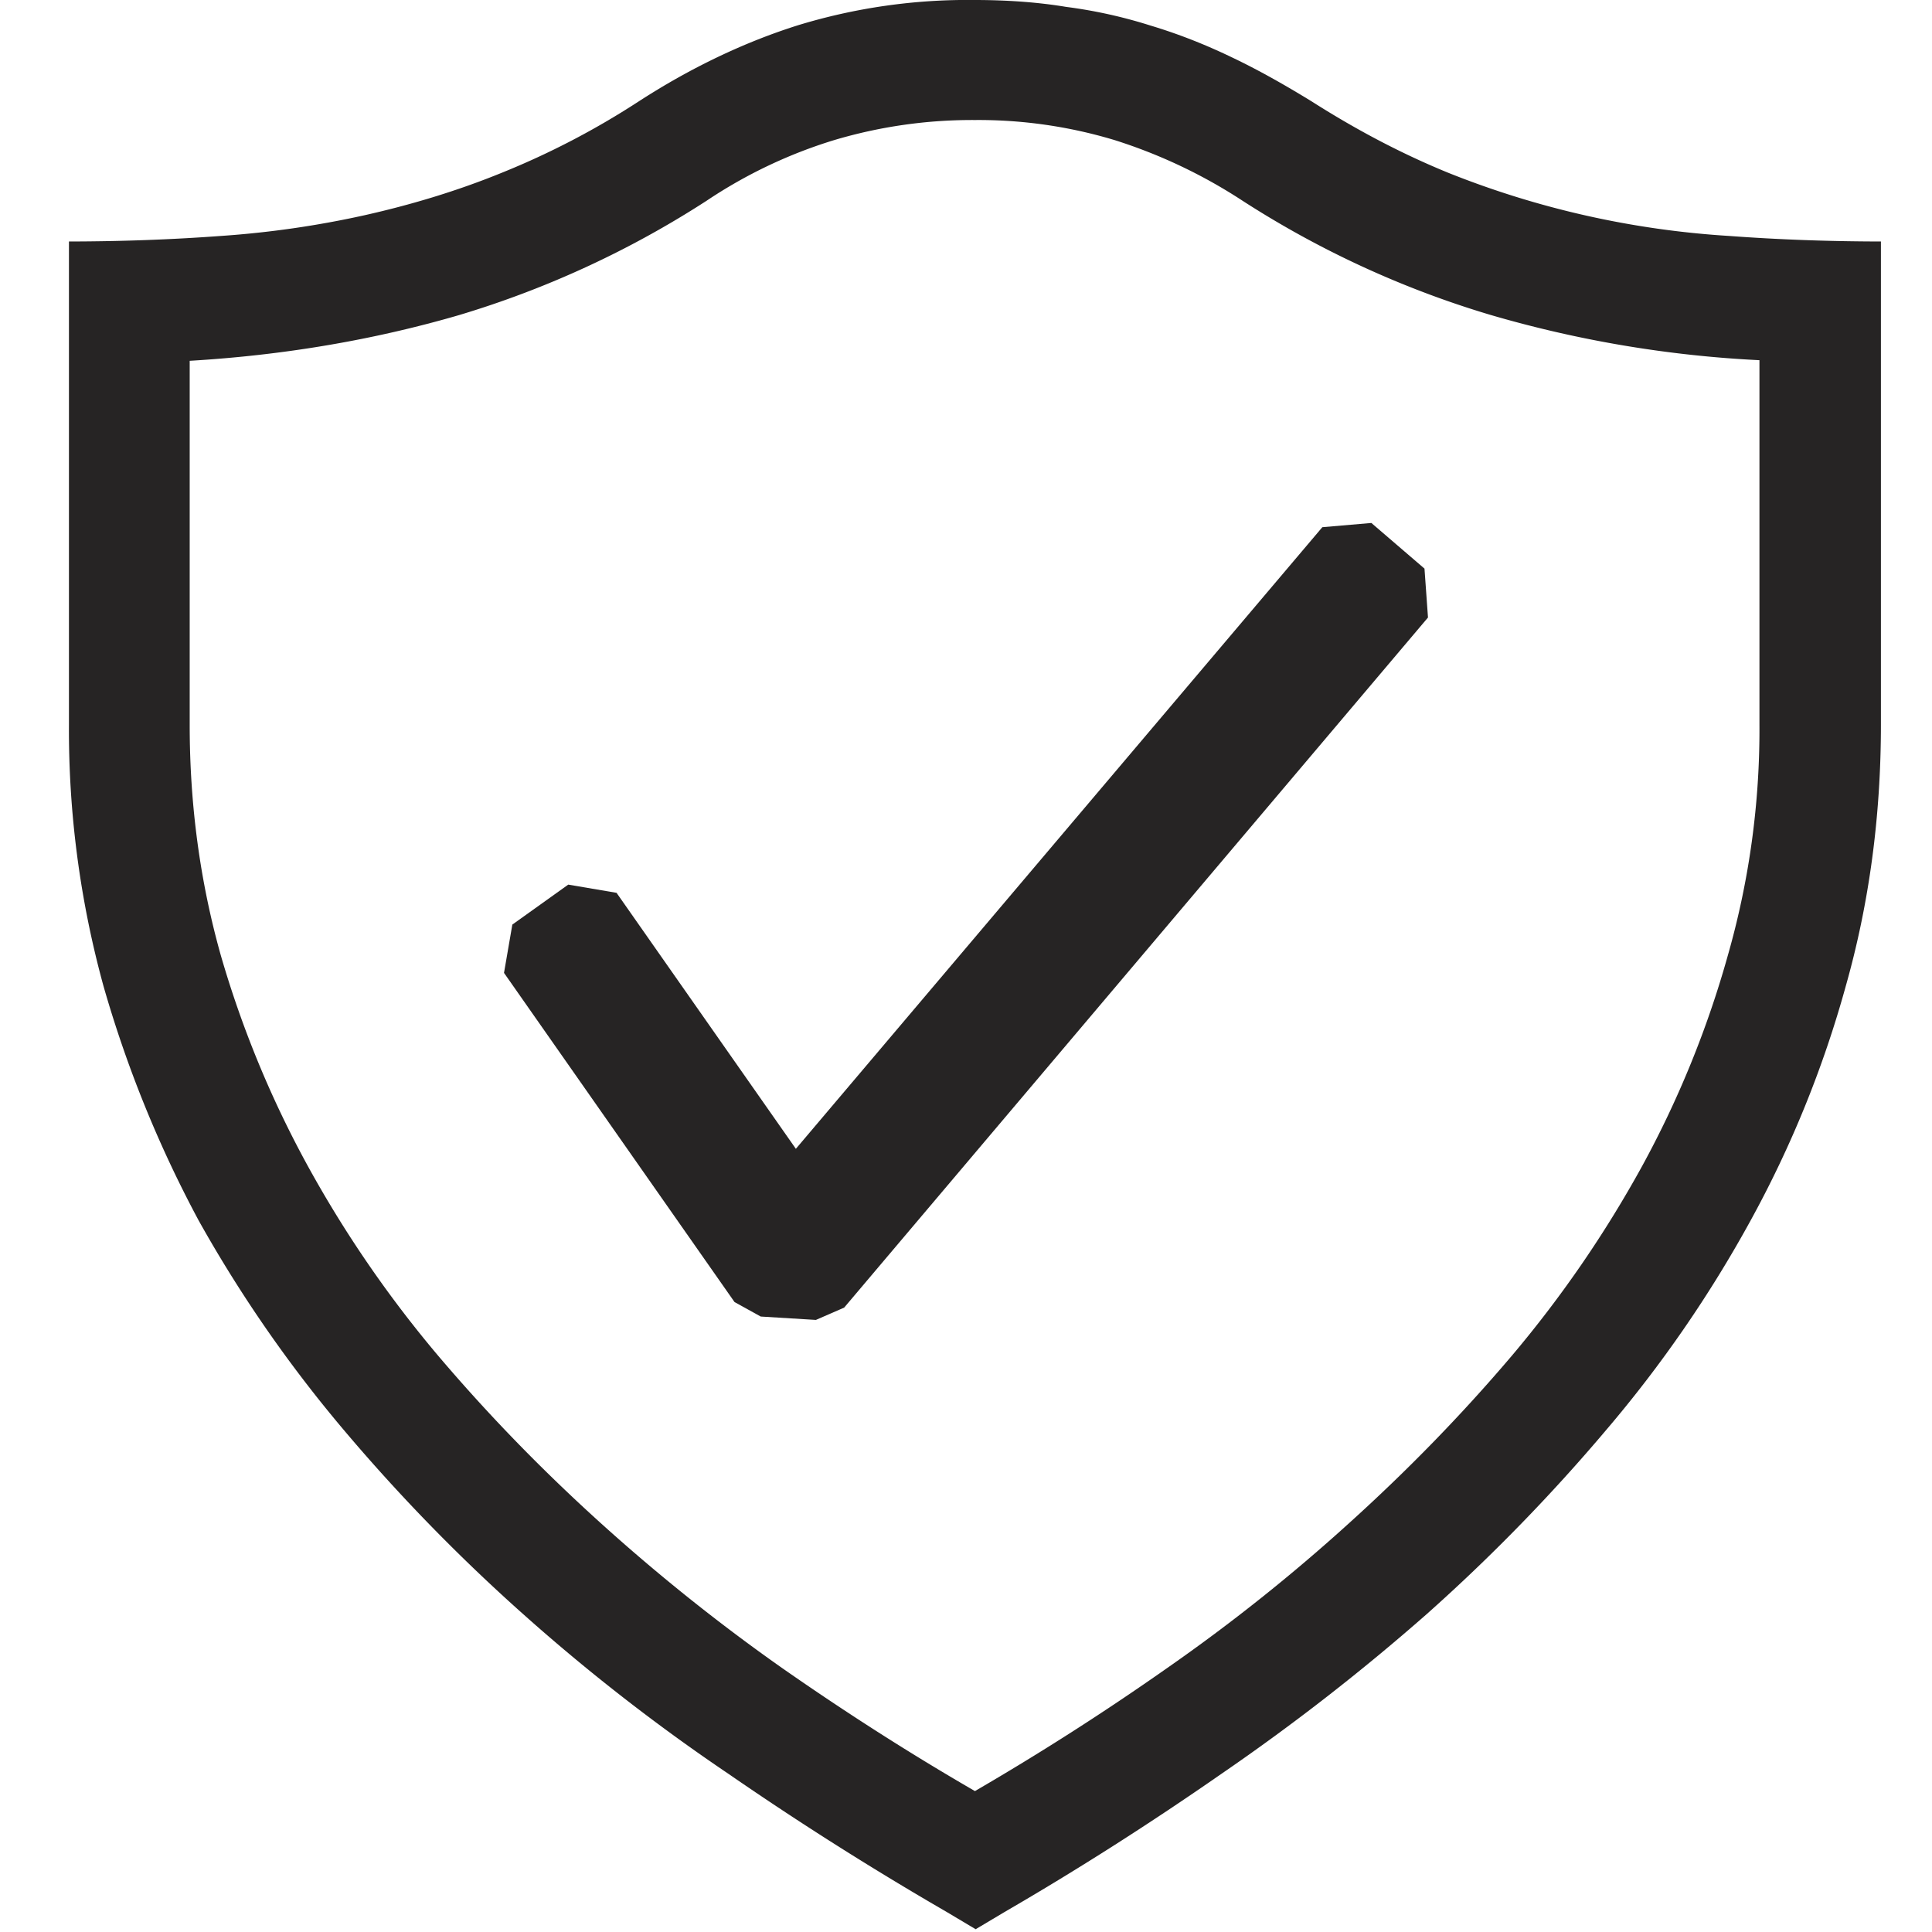 <svg xmlns="http://www.w3.org/2000/svg" width="16" height="16" viewBox="0 0 16 16"><g fill="#262424"><path d="M8.069 0c.262 0 .52.017.76.057a4 4 0 0 1 .697.154q.34.102.674.263c.217.103.44.229.663.366c.377.24.748.434 1.126.589a7.5 7.5 0 0 0 2.331.525q.607.045 1.257.046v4q0 1.139-.291 2.166a9 9 0 0 1-.789 1.943a10.3 10.3 0 0 1-1.188 1.725a15 15 0 0 1-1.492 1.532a18 18 0 0 1-1.703 1.325q-.892.62-1.794 1.143l-.24.143l-.24-.143a27 27 0 0 1-1.806-1.143a16 16 0 0 1-1.703-1.325a15 15 0 0 1-1.491-1.532a11 11 0 0 1-1.194-1.725a9.8 9.8 0 0 1-.789-1.943A8 8 0 0 1 .571 6V2q.65-.001 1.258-.046a8 8 0 0 0 1.188-.171c.383-.086.766-.2 1.143-.354A6.6 6.6 0 0 0 5.28.846C5.72.56 6.166.349 6.606.21A4.8 4.8 0 0 1 8.069 0m6.502 2.983a9.6 9.6 0 0 1-2.234-.377a8 8 0 0 1-2.046-.943A4.3 4.3 0 0 0 9.23 1.16A3.9 3.9 0 0 0 8.074.994a4 4 0 0 0-1.165.166a4 4 0 0 0-1.058.503A8 8 0 0 1 3.8 2.61q-1.063.309-2.229.378v3.017q0 .993.258 1.908a8.6 8.6 0 0 0 .72 1.743a9.6 9.6 0 0 0 1.08 1.572c.417.491.862.948 1.342 1.382q.72.651 1.509 1.206q.797.556 1.594 1.017a22 22 0 0 0 1.589-1.017a15 15 0 0 0 1.514-1.206c.48-.434.926-.891 1.343-1.382a9.6 9.6 0 0 0 1.08-1.572a8.3 8.3 0 0 0 .709-1.743a6.8 6.8 0 0 0 .262-1.908z"/><path fill-rule="evenodd" d="m11.797 4.709l-.44-.378l-.406.035l-4.36 5.148l-1.485-2.12l-.4-.068l-.463.331l-.069.4l1.909 2.726l.217.12l.457.028l.234-.102l4.835-5.715z" clip-rule="evenodd"/></g></svg>
